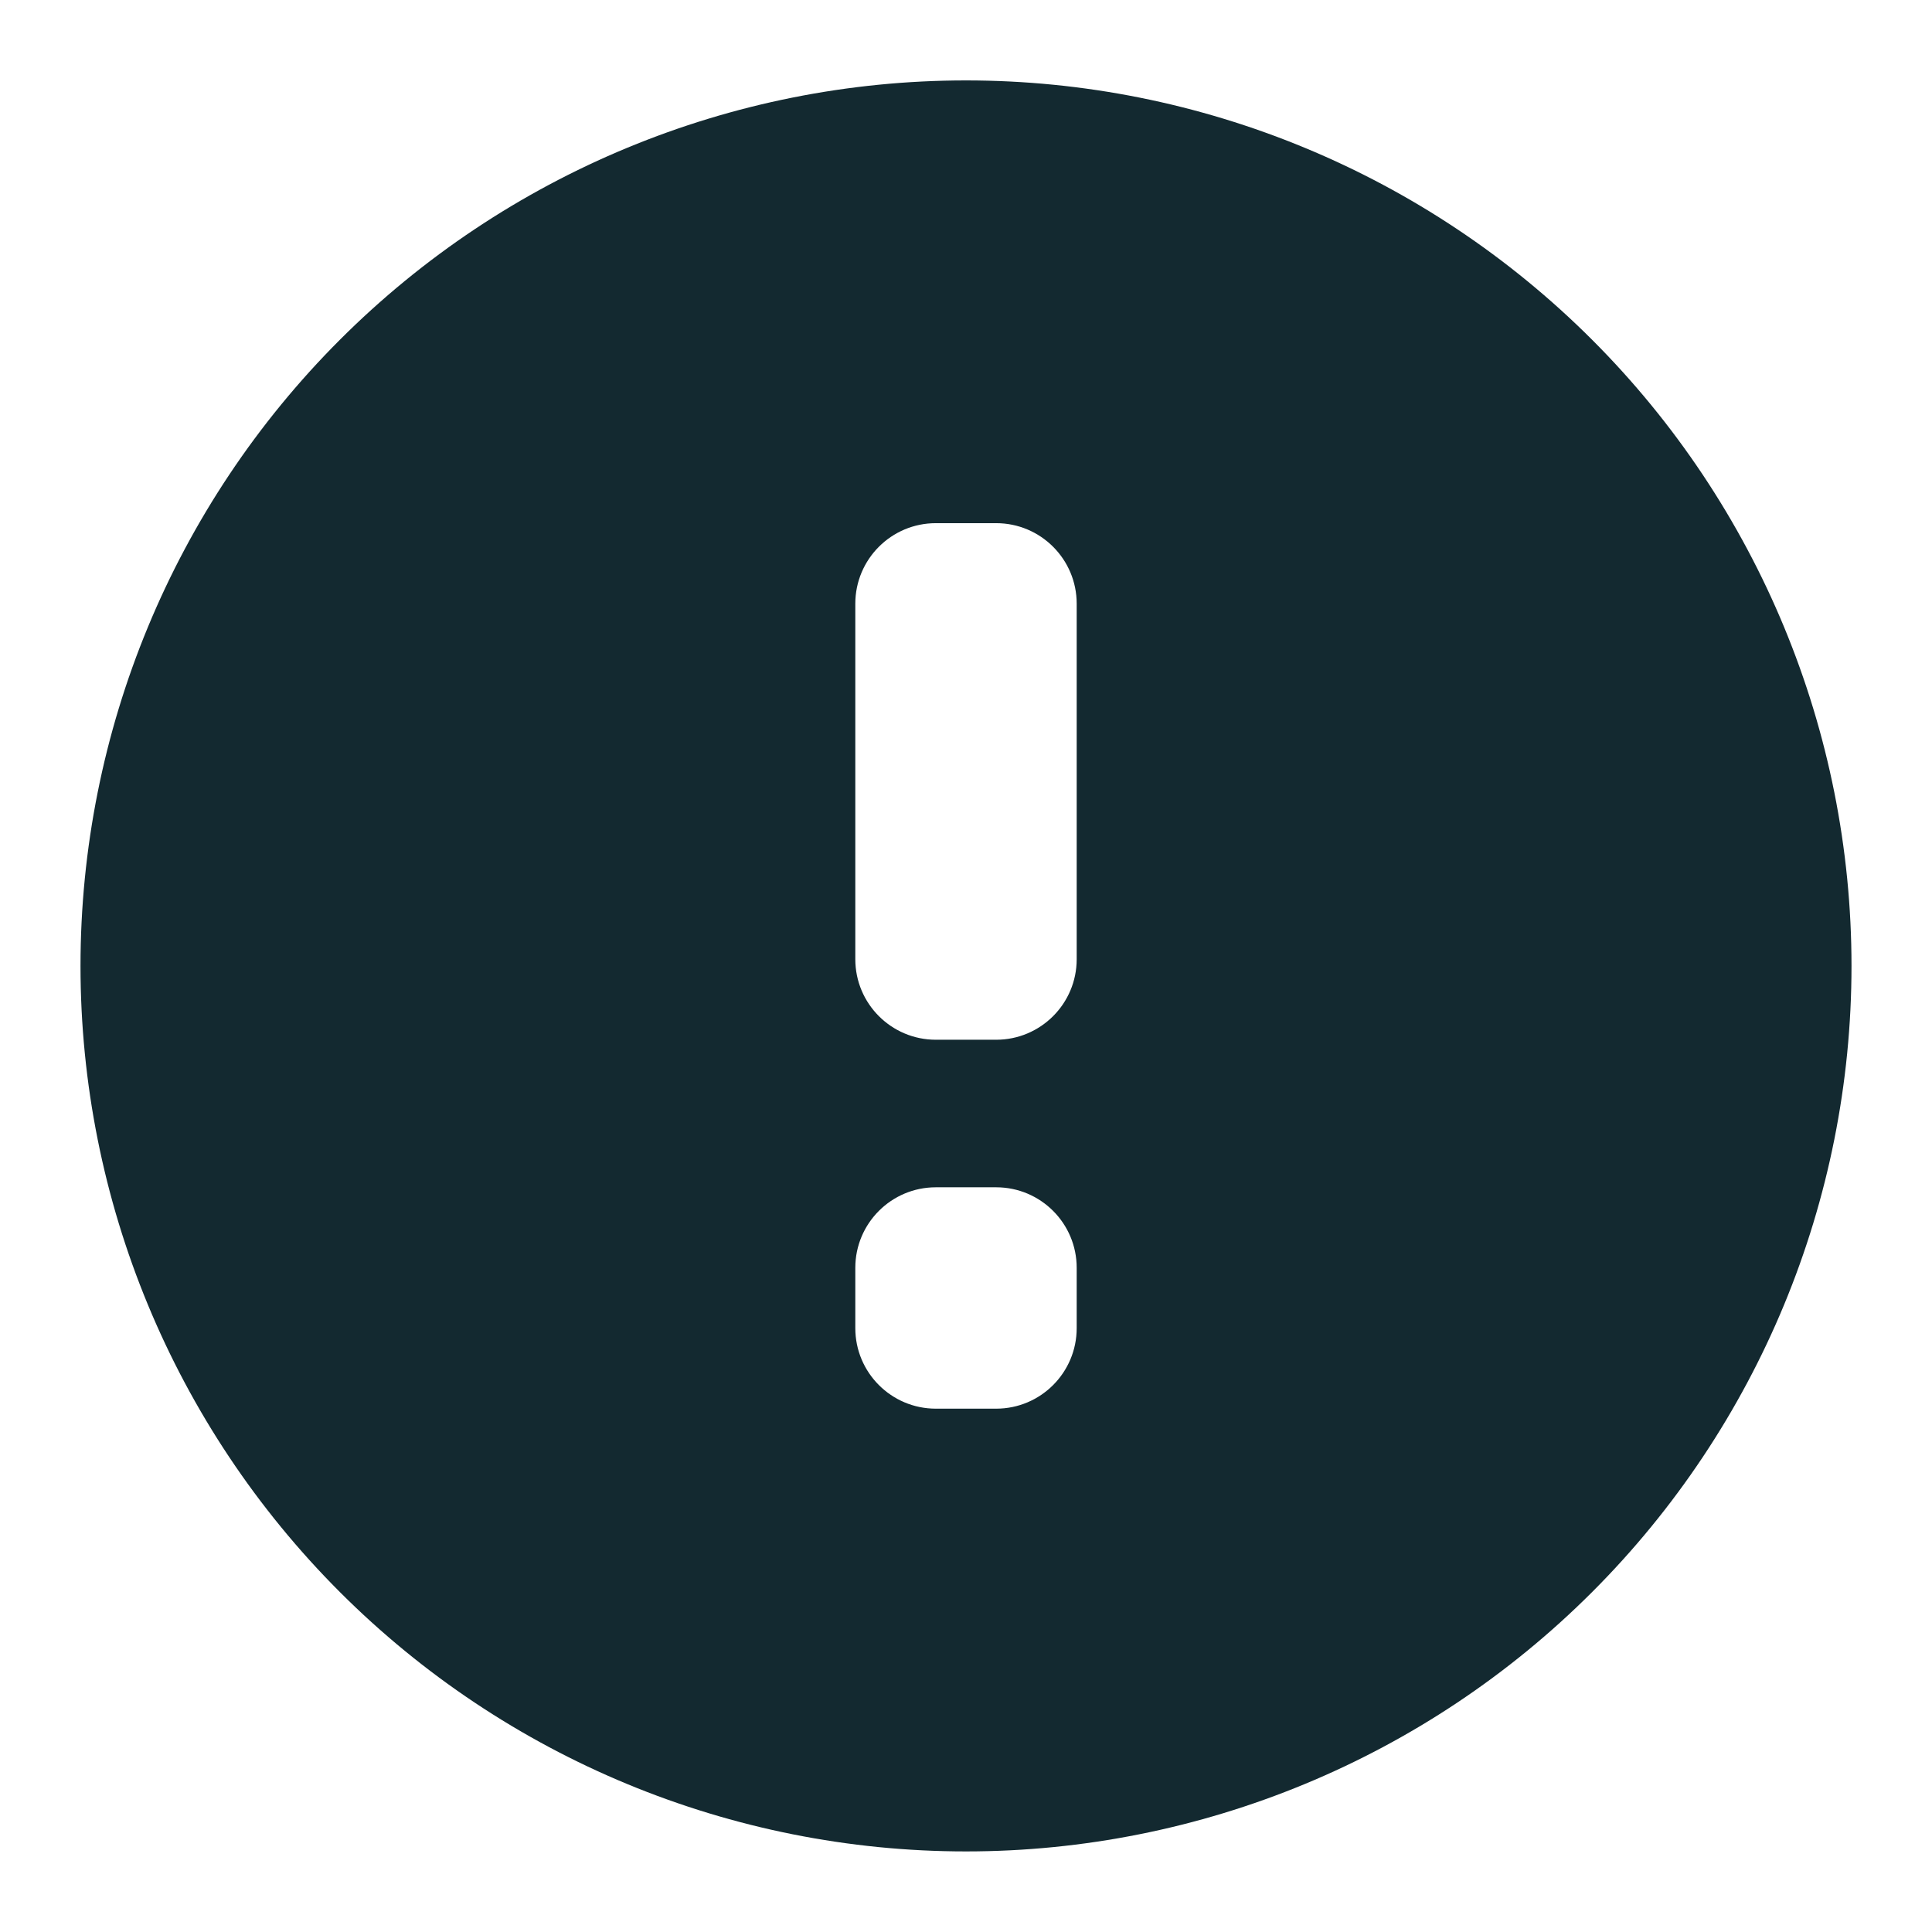 <svg width="24" height="24" viewBox="0 0 24 24" fill="none" xmlns="http://www.w3.org/2000/svg">
<path fill-rule="evenodd" clip-rule="evenodd" d="M4.222 4.221C6.285 2.158 9.083 0.999 12 0.999C14.917 0.999 17.715 2.158 19.778 4.221C21.841 6.284 23 9.082 23 11.999C23 14.916 21.841 17.714 19.778 19.777C17.715 21.84 14.917 22.999 12 22.999C9.083 22.999 6.285 21.84 4.222 19.777C2.159 17.714 1 14.916 1 11.999C1 9.082 2.159 6.284 4.222 4.221ZM11.625 12.916C11.073 12.916 10.625 12.468 10.625 11.916V7.499C10.625 6.947 11.073 6.499 11.625 6.499H12.375C12.927 6.499 13.375 6.947 13.375 7.499V11.916C13.375 12.468 12.927 12.916 12.375 12.916H11.625ZM11.625 17.499C11.073 17.499 10.625 17.051 10.625 16.499V15.749C10.625 15.197 11.073 14.749 11.625 14.749H12.375C12.927 14.749 13.375 15.197 13.375 15.749V16.499C13.375 17.051 12.927 17.499 12.375 17.499H11.625Z" fill="#132930"/>
</svg>

